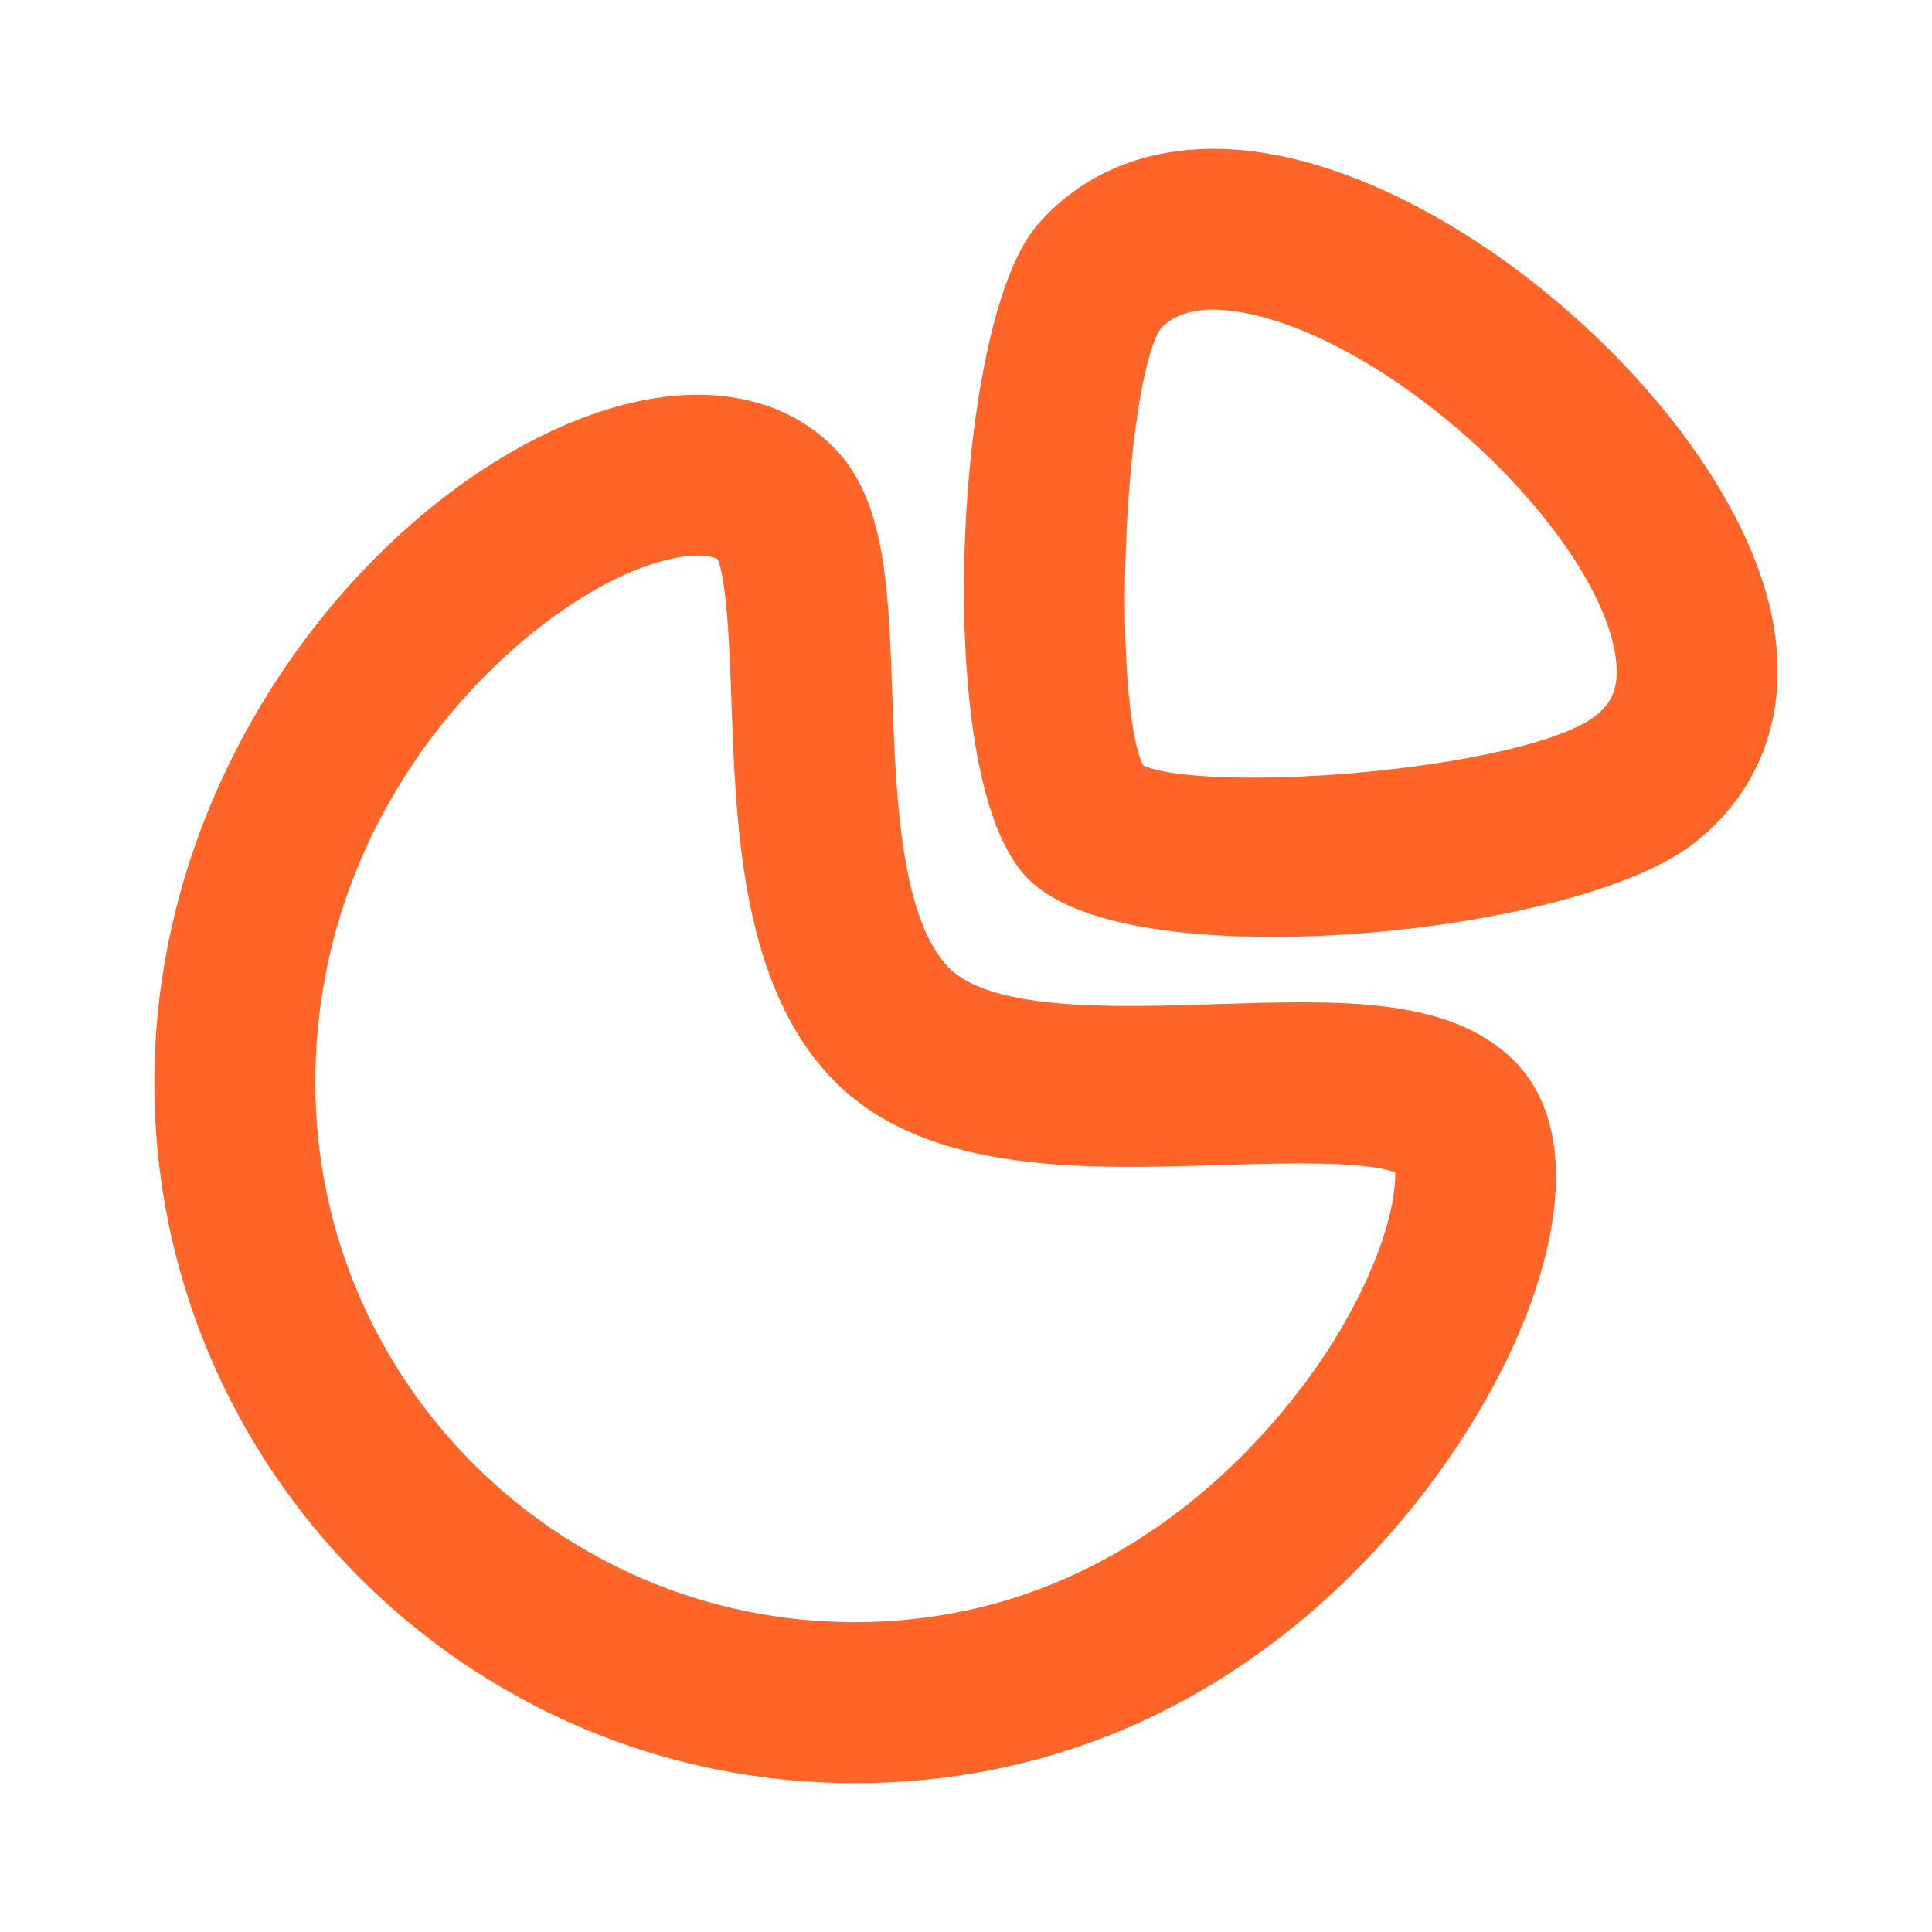 <svg width="24" height="24" viewBox="0 0 24 24" fill="none" xmlns="http://www.w3.org/2000/svg">
<path fill-rule="evenodd" clip-rule="evenodd" d="M12.949 10.741C13.404 11.195 14.526 11.389 15.802 11.389C17.746 11.389 20.049 10.938 20.899 10.27C21.676 9.658 21.983 8.742 21.763 7.691C21.31 5.527 18.559 2.877 16.103 2.239C14.84 1.91 13.766 2.164 13.079 2.954C12.111 4.07 11.832 9.621 12.949 10.741ZM14.021 9.693C13.532 9.036 13.68 4.683 14.216 3.933C14.518 3.59 15.025 3.509 15.725 3.69C17.611 4.181 19.959 6.395 20.295 7.998C20.428 8.636 20.192 8.917 19.971 9.091C19.006 9.851 14.659 10.153 14.021 9.693Z" fill="#FF6528"/>
<path fill-rule="evenodd" clip-rule="evenodd" d="M2.167 13.45C2.167 18.11 5.958 21.901 10.618 21.901C15.171 21.901 17.82 18.439 18.668 16.393C19.227 15.043 19.215 13.937 18.636 13.357C17.916 12.637 16.633 12.677 15.149 12.722L15.123 12.723C13.765 12.767 12.227 12.816 11.614 12.202C10.937 11.524 10.88 9.929 10.835 8.647L10.835 8.645C10.789 7.338 10.753 6.307 10.175 5.729C9.506 5.061 8.416 4.97 7.184 5.481C4.752 6.488 2.167 9.624 2.167 13.45ZM7.758 6.867C8.104 6.723 8.423 6.651 8.673 6.651C8.867 6.651 9.02 6.695 9.109 6.784C9.276 7 9.312 8.02 9.336 8.697L9.336 8.7C9.39 10.244 9.458 12.167 10.553 13.263C11.623 14.333 13.499 14.274 15.158 14.223L15.19 14.222C16.024 14.195 17.26 14.157 17.558 14.402C17.631 14.595 17.584 15.482 16.791 16.772C16.268 17.624 14.277 20.401 10.618 20.401C6.785 20.401 3.667 17.283 3.667 13.45C3.667 9.889 6.176 7.522 7.758 6.867Z" fill="#FF6528"/>
<path fill-rule="evenodd" clip-rule="evenodd" d="M12.949 10.741C13.404 11.195 14.526 11.389 15.802 11.389C17.746 11.389 20.049 10.938 20.899 10.27C21.676 9.658 21.983 8.742 21.763 7.691C21.31 5.527 18.559 2.877 16.103 2.239C14.84 1.91 13.766 2.164 13.079 2.954C12.111 4.07 11.832 9.621 12.949 10.741ZM14.021 9.693C13.532 9.036 13.68 4.683 14.216 3.933C14.518 3.59 15.025 3.509 15.725 3.69C17.611 4.181 19.959 6.395 20.295 7.998C20.428 8.636 20.192 8.917 19.971 9.091C19.006 9.851 14.659 10.153 14.021 9.693Z" stroke="#FF6528" stroke-width="0.5"/>
<path fill-rule="evenodd" clip-rule="evenodd" d="M2.167 13.45C2.167 18.11 5.958 21.901 10.618 21.901C15.171 21.901 17.82 18.439 18.668 16.393C19.227 15.043 19.215 13.937 18.636 13.357C17.916 12.637 16.633 12.677 15.149 12.722L15.123 12.723C13.765 12.767 12.227 12.816 11.614 12.202C10.937 11.524 10.88 9.929 10.835 8.647L10.835 8.645C10.789 7.338 10.753 6.307 10.175 5.729C9.506 5.061 8.416 4.97 7.184 5.481C4.752 6.488 2.167 9.624 2.167 13.45ZM7.758 6.867C8.104 6.723 8.423 6.651 8.673 6.651C8.867 6.651 9.02 6.695 9.109 6.784C9.276 7 9.312 8.02 9.336 8.697L9.336 8.7C9.39 10.244 9.458 12.167 10.553 13.263C11.623 14.333 13.499 14.274 15.158 14.223L15.19 14.222C16.024 14.195 17.26 14.157 17.558 14.402C17.631 14.595 17.584 15.482 16.791 16.772C16.268 17.624 14.277 20.401 10.618 20.401C6.785 20.401 3.667 17.283 3.667 13.45C3.667 9.889 6.176 7.522 7.758 6.867Z" stroke="#FF6528" stroke-width="0.5"/>
</svg>

